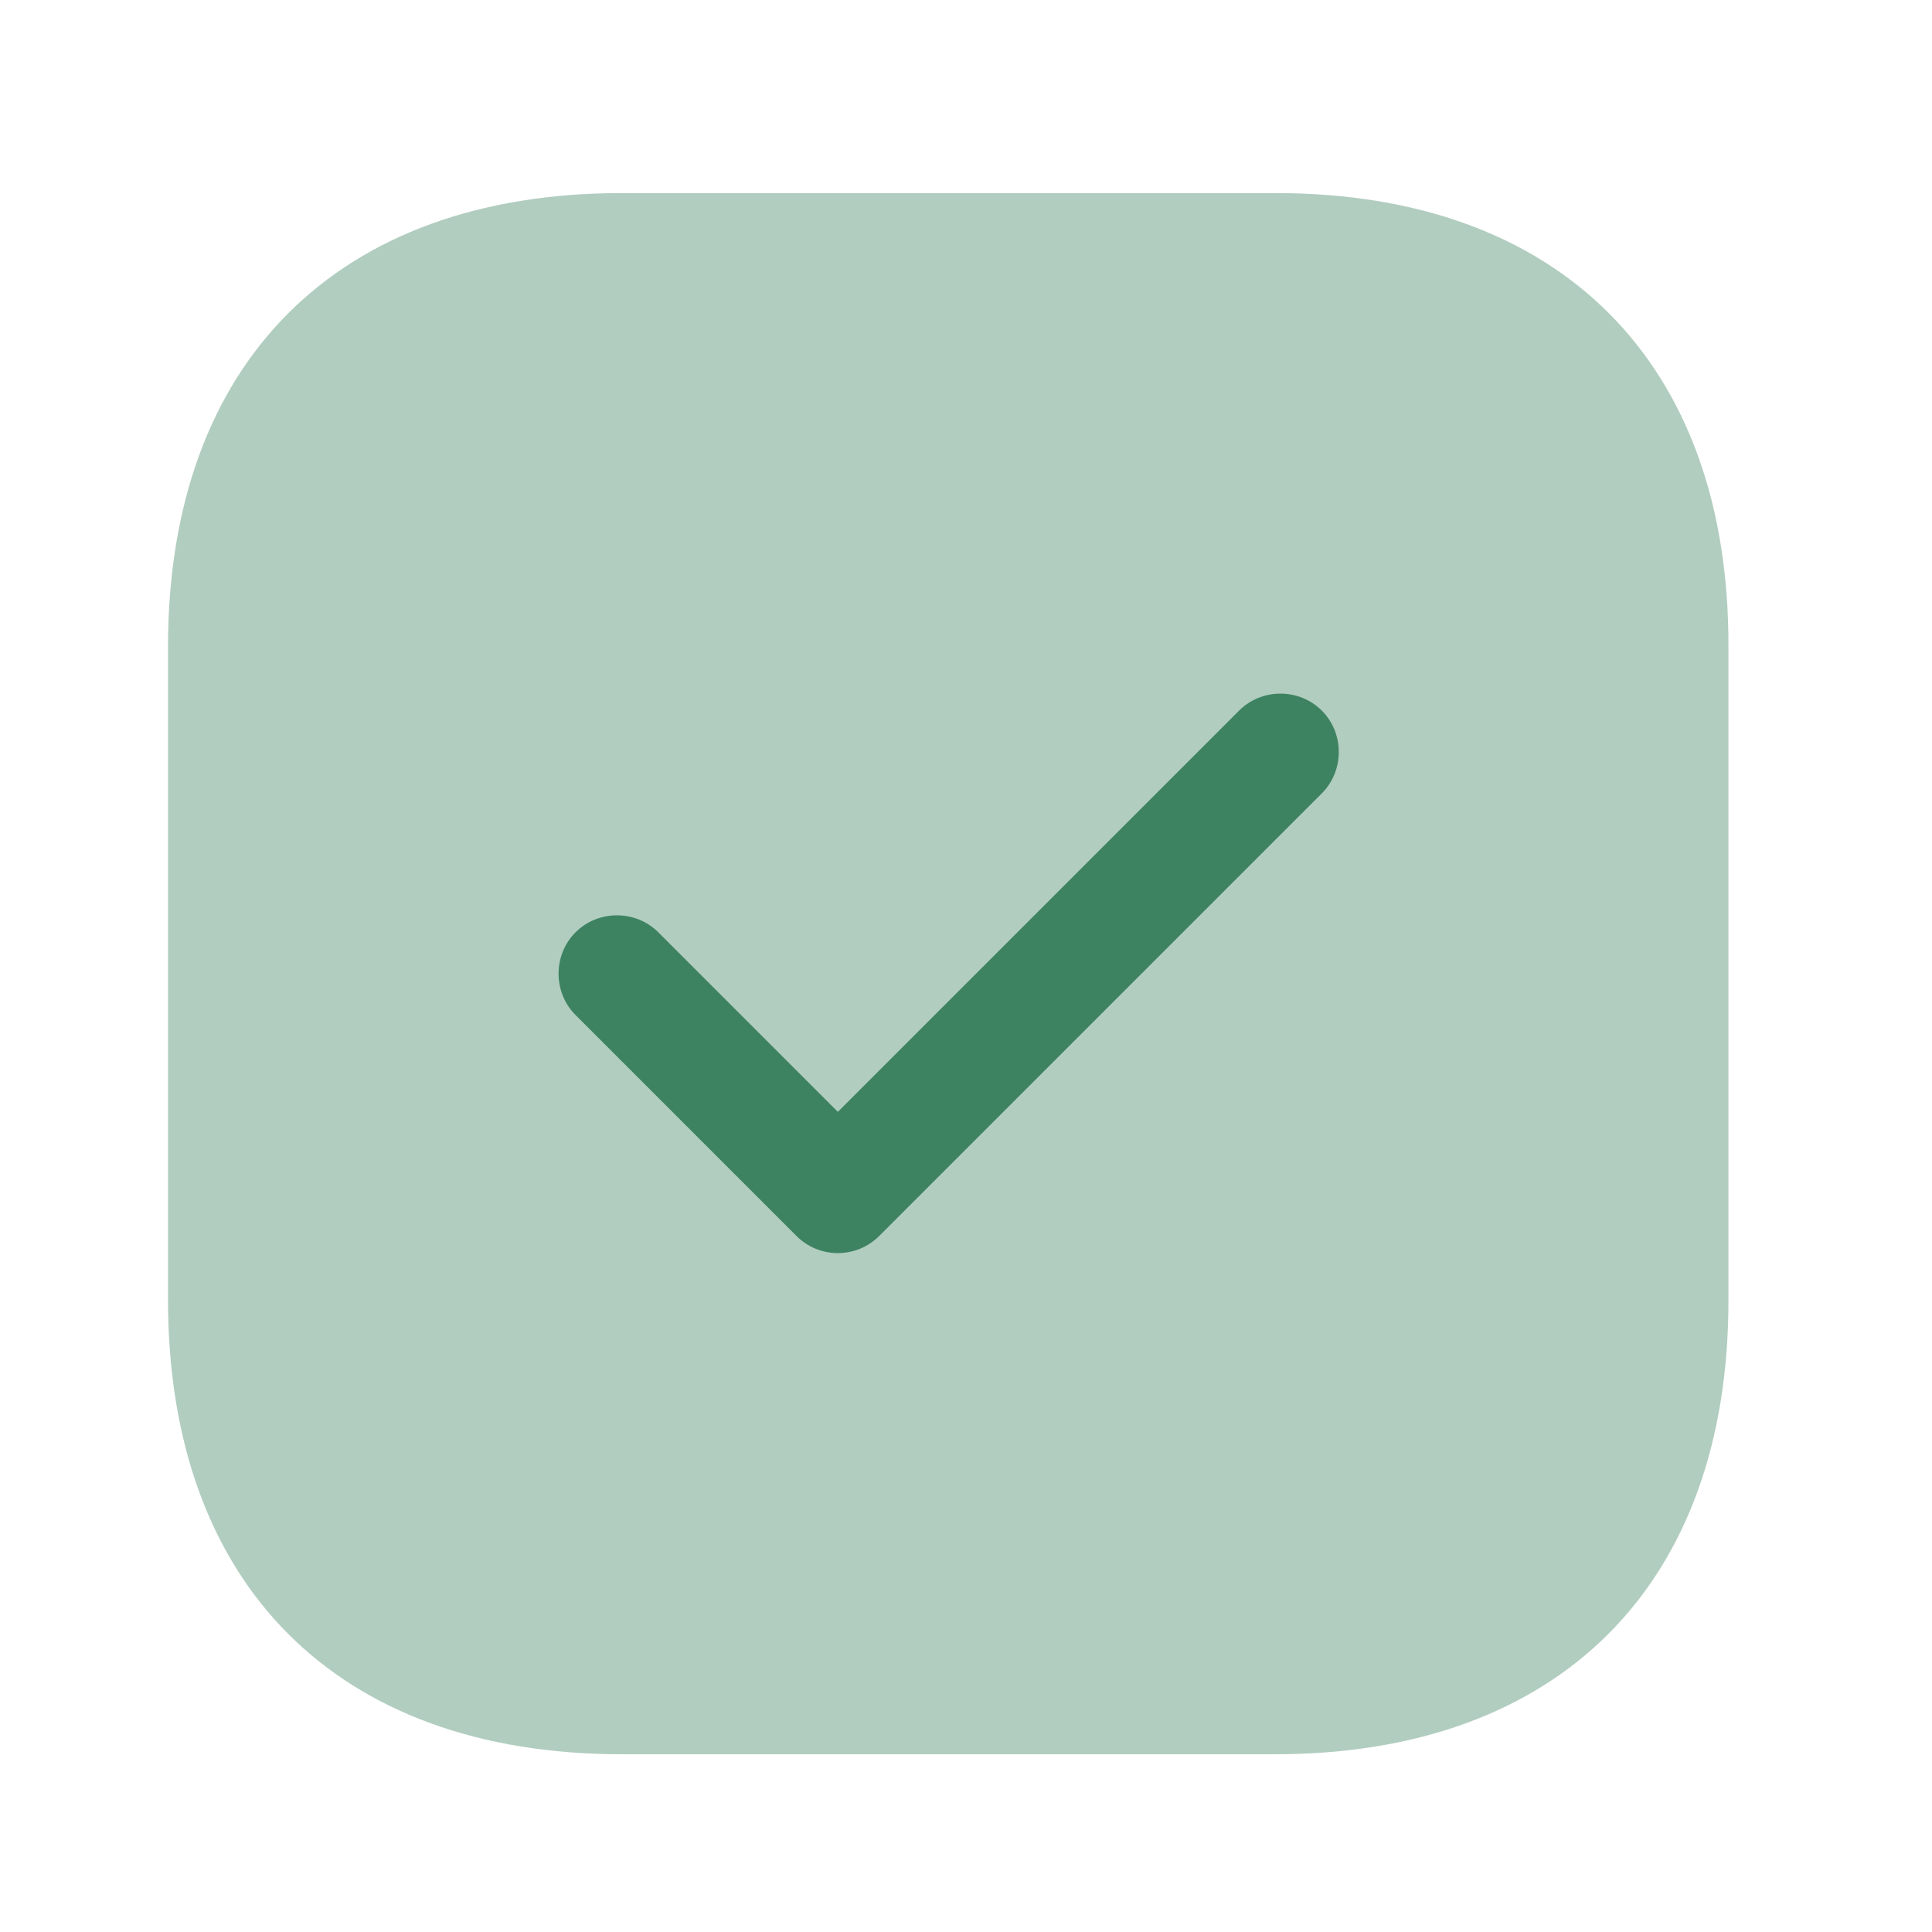 <svg width="33" height="33" viewBox="0 0 33 33" fill="none" xmlns="http://www.w3.org/2000/svg">
<path opacity="0.4" d="M21.79 3.298H10.617C5.763 3.298 2.87 6.191 2.87 11.044V22.204C2.87 27.071 5.763 29.964 10.617 29.964H21.777C26.63 29.964 29.523 27.071 29.523 22.218V11.044C29.537 6.191 26.643 3.298 21.79 3.298Z" fill="#3D8361"/>
<path d="M14.311 21.404C14.044 21.404 13.791 21.298 13.604 21.111L9.831 17.338C9.444 16.951 9.444 16.311 9.831 15.924C10.218 15.538 10.858 15.538 11.244 15.924L14.311 18.991L21.164 12.138C21.551 11.751 22.191 11.751 22.578 12.138C22.964 12.524 22.964 13.164 22.578 13.551L15.018 21.111C14.831 21.298 14.578 21.404 14.311 21.404Z" fill="#3D8361"/>
</svg>
